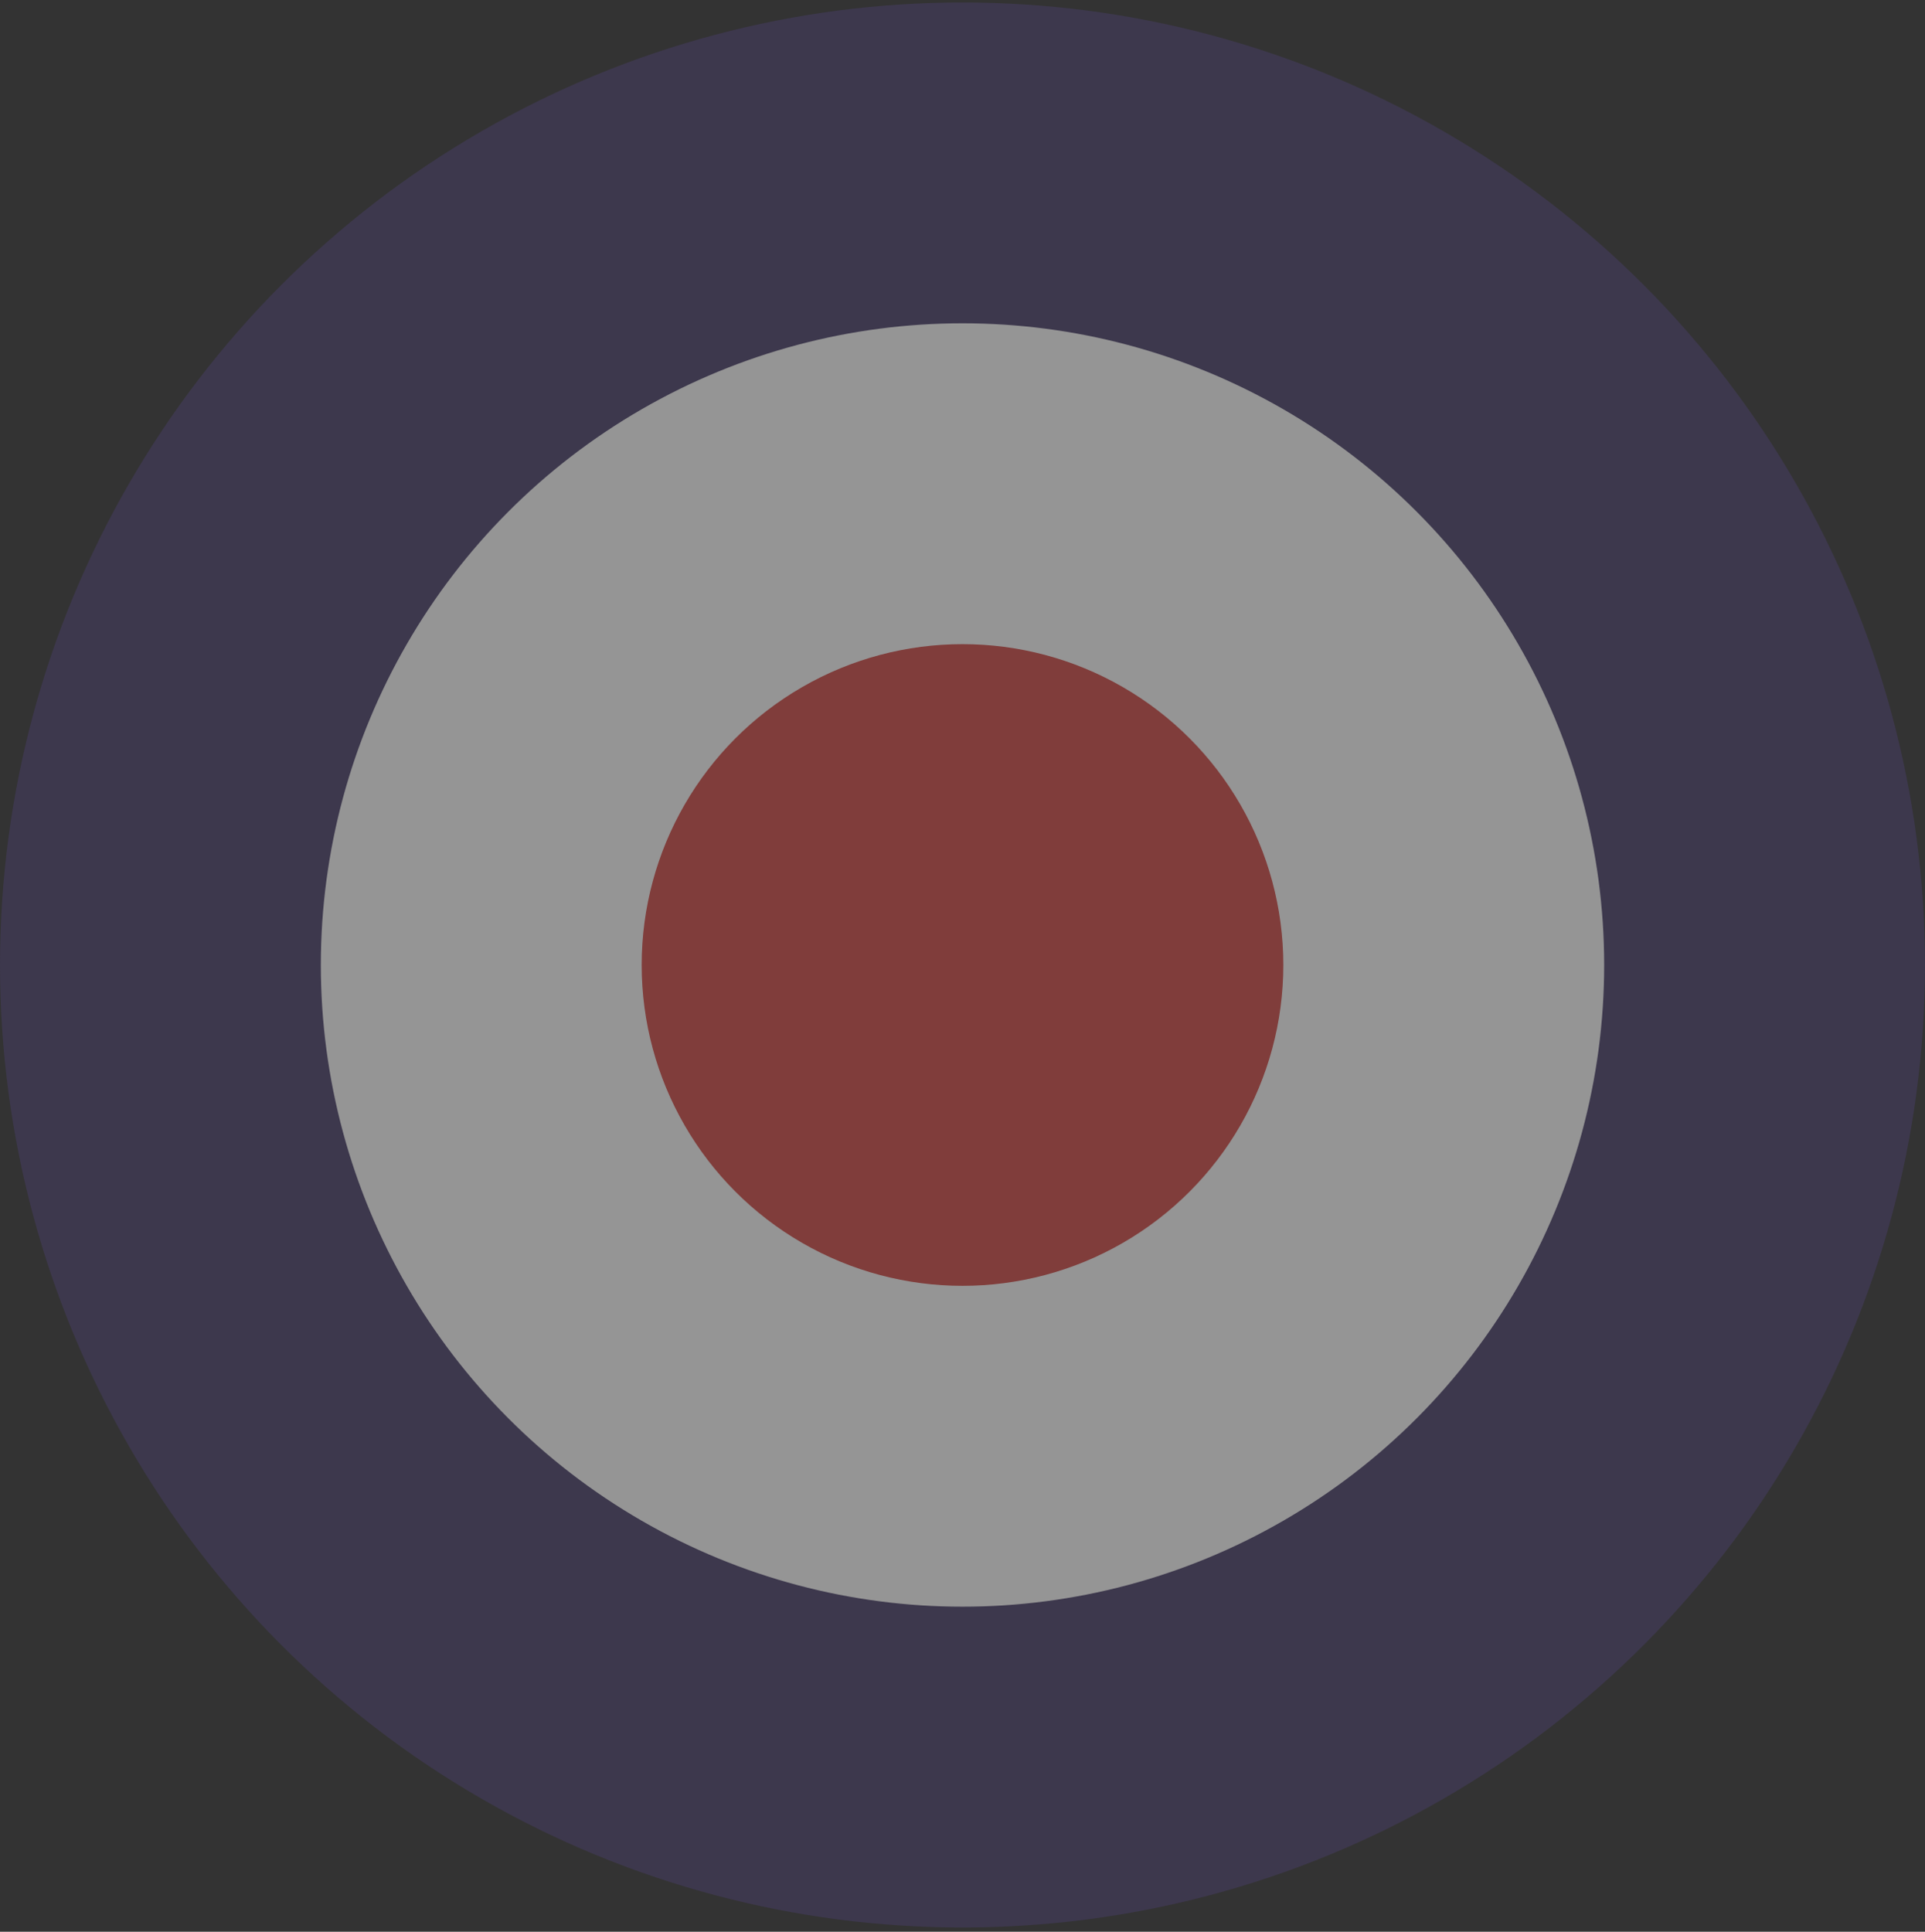 <?xml version="1.0" encoding="UTF-8"?>
<svg width="288px" height="289px" viewBox="0 0 288 289" version="1.1" xmlns="http://www.w3.org/2000/svg" xmlns:xlink="http://www.w3.org/1999/xlink">
    <rect x="0" y="0" width="288" height="289" fill="#333333" stroke="none"/>
    <title>target</title>
    <g id="Page-1" stroke="none" stroke-width="1" fill="none" fill-rule="evenodd" opacity="0.48">
        <g id="modshopMain" transform="translate(144, -1904)">
            <g id="target" transform="translate(-144, 1904.368)">
                <circle id="Oval" fill="#483D69" cx="144" cy="144" r="144"></circle>
                <circle id="Oval-Copy" fill="#FFFFFF" cx="144" cy="144" r="96"></circle>
                <circle id="Oval-Copy-2" fill="#D34742" cx="144" cy="144" r="48"></circle>
            </g>
        </g>
    </g>
</svg>